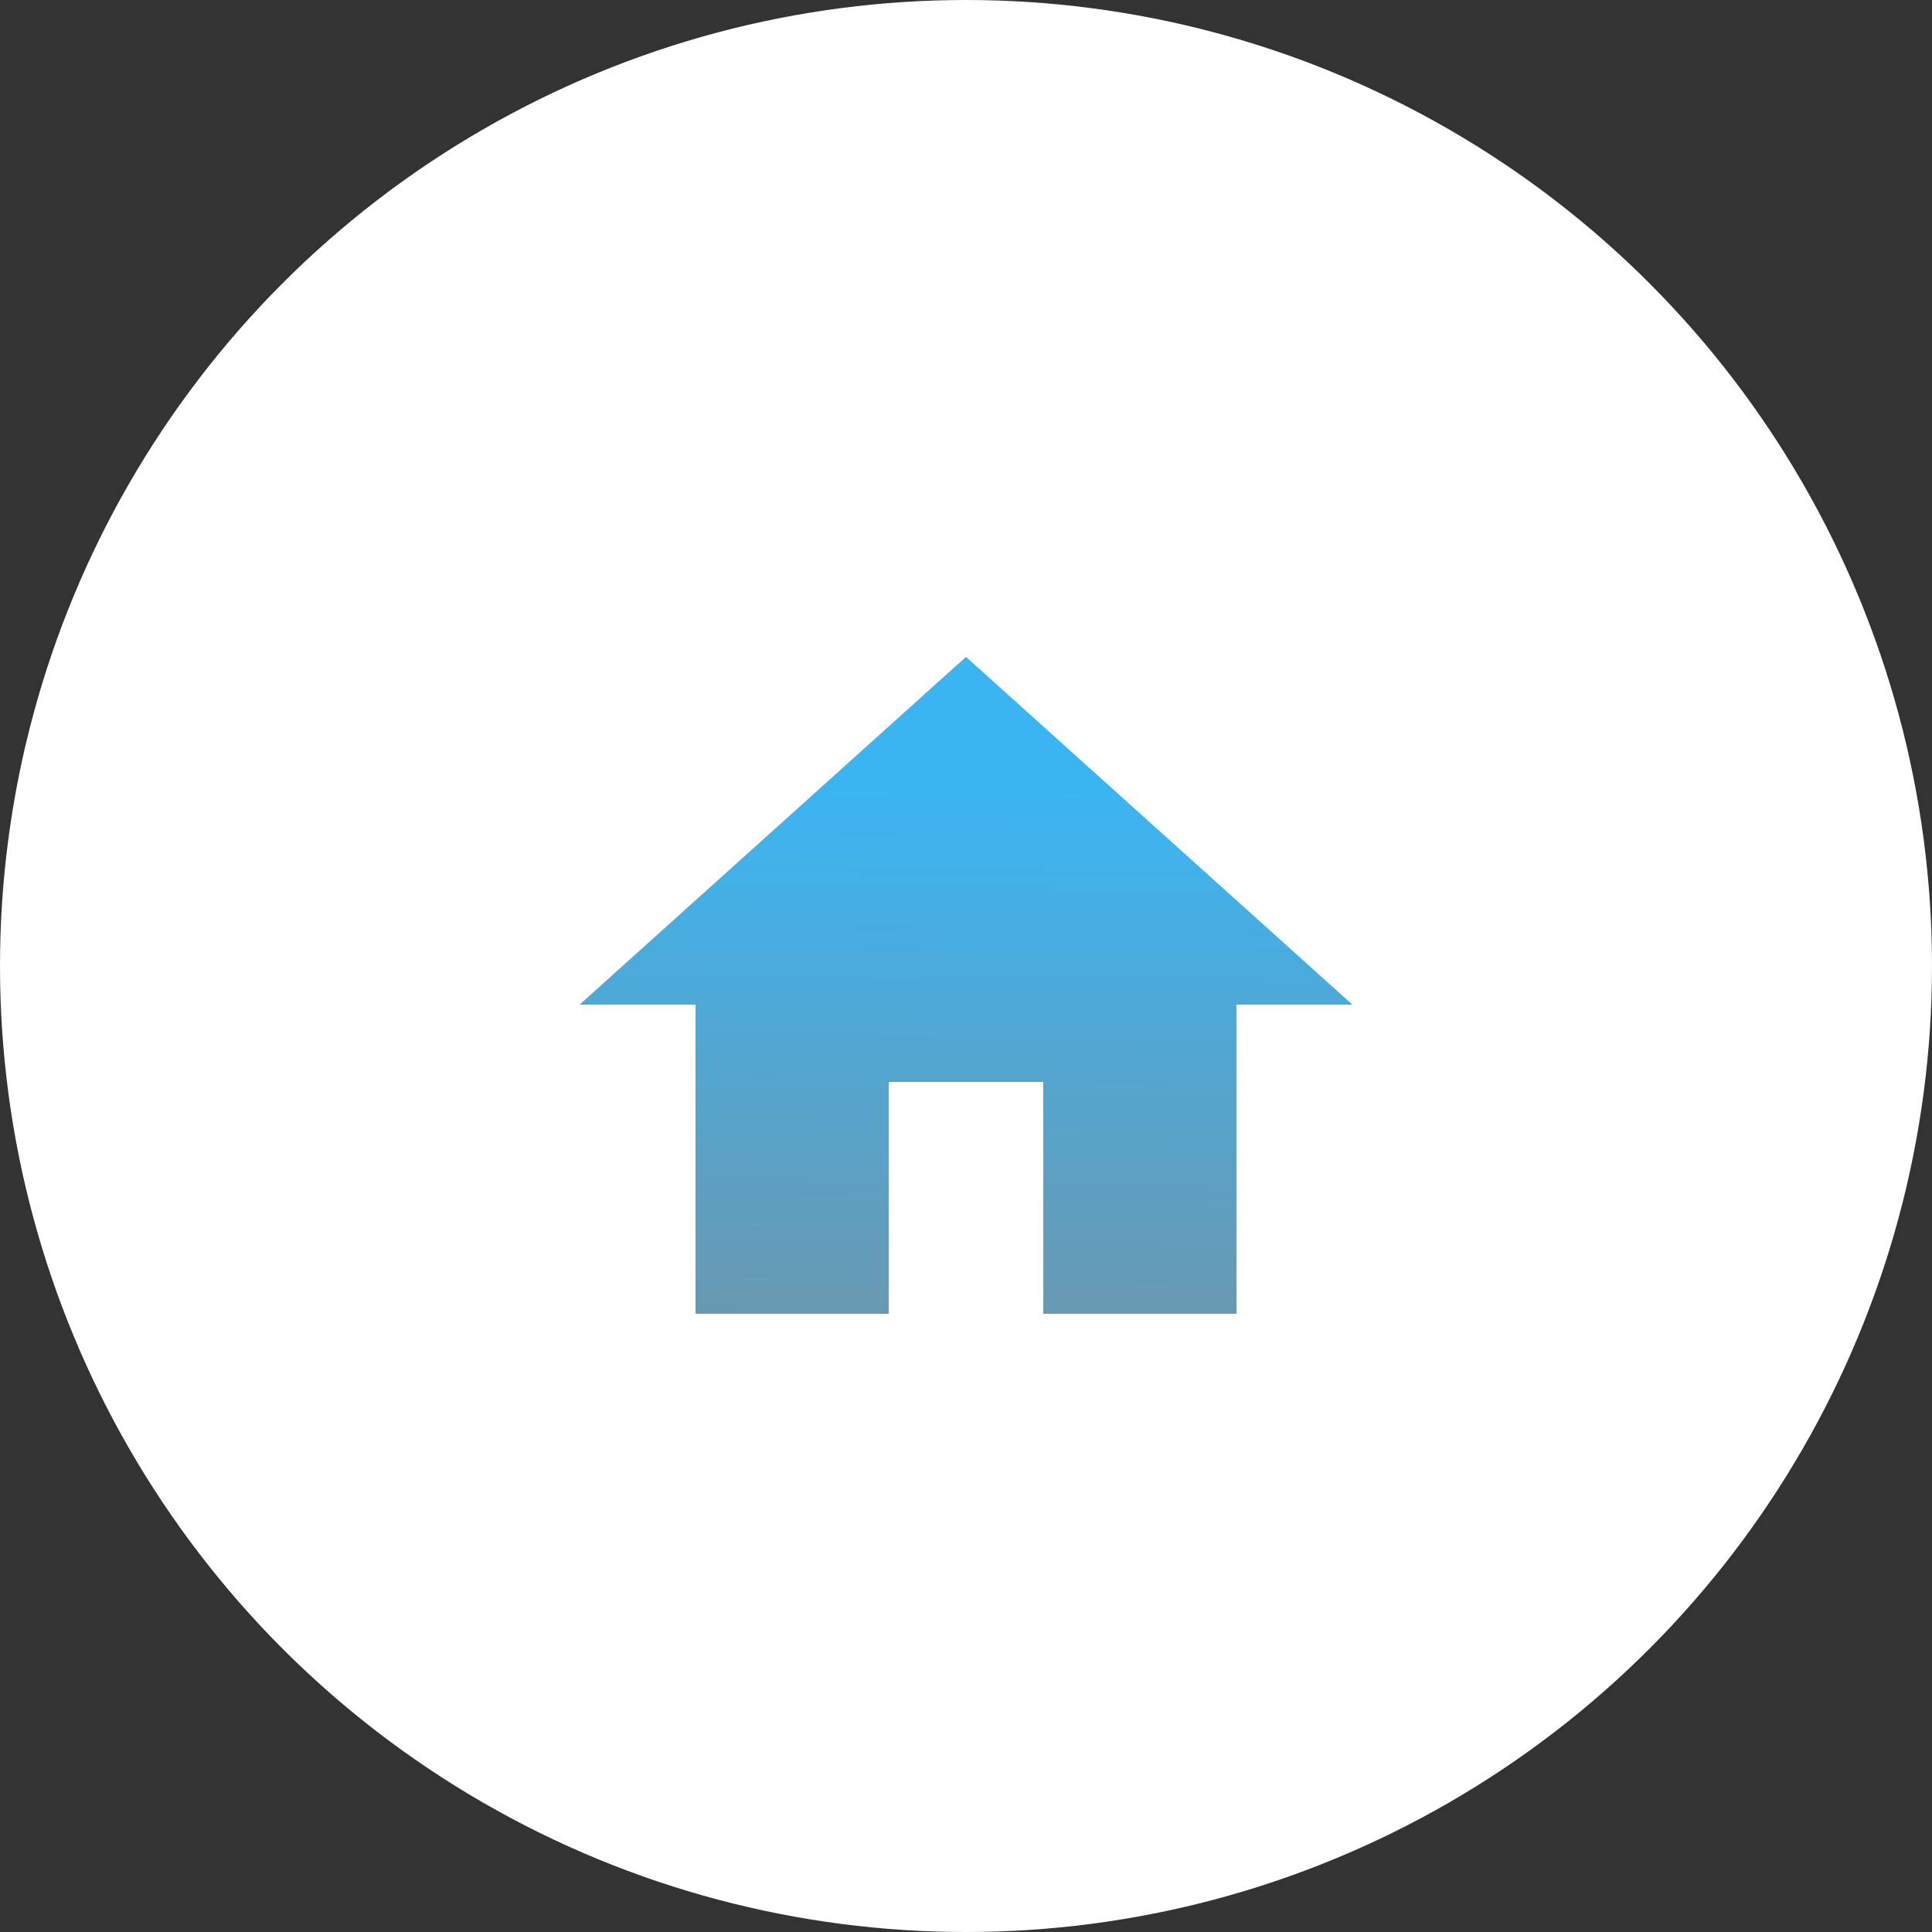 <svg xmlns="http://www.w3.org/2000/svg" xmlns:xlink="http://www.w3.org/1999/xlink" width="50" height="50" viewBox="0 0 50 50">
  <rect x="0" y="0" width="50" height="50" fill="#333333" stroke="none"/>
  <defs>
    <linearGradient id="linear-gradient" x1="0.686" y1="1.242" x2="0.705" y2="0.202" gradientUnits="objectBoundingBox">
      <stop offset="0" stop-color="#76909e"/>
      <stop offset="1" stop-color="#3bb5f2"/>
    </linearGradient>
  </defs>
  <g id="Group_69" data-name="Group 69" transform="translate(-5927 4204)">
    <g id="Group_35" data-name="Group 35" transform="translate(5927 -4204)">
      <g id="Group_34" data-name="Group 34">
        <circle id="Ellipse_32" data-name="Ellipse 32" cx="25" cy="25" r="25" fill="#fff"/>
      </g>
    </g>
    <path id="Icon_material-home" data-name="Icon material-home" d="M11,21.5v-6h4v6h5v-8h3l-10-9-10,9H6v8Z" transform="translate(5939 -4191.5)" fill="url(#linear-gradient)"/>
  </g>
</svg>

